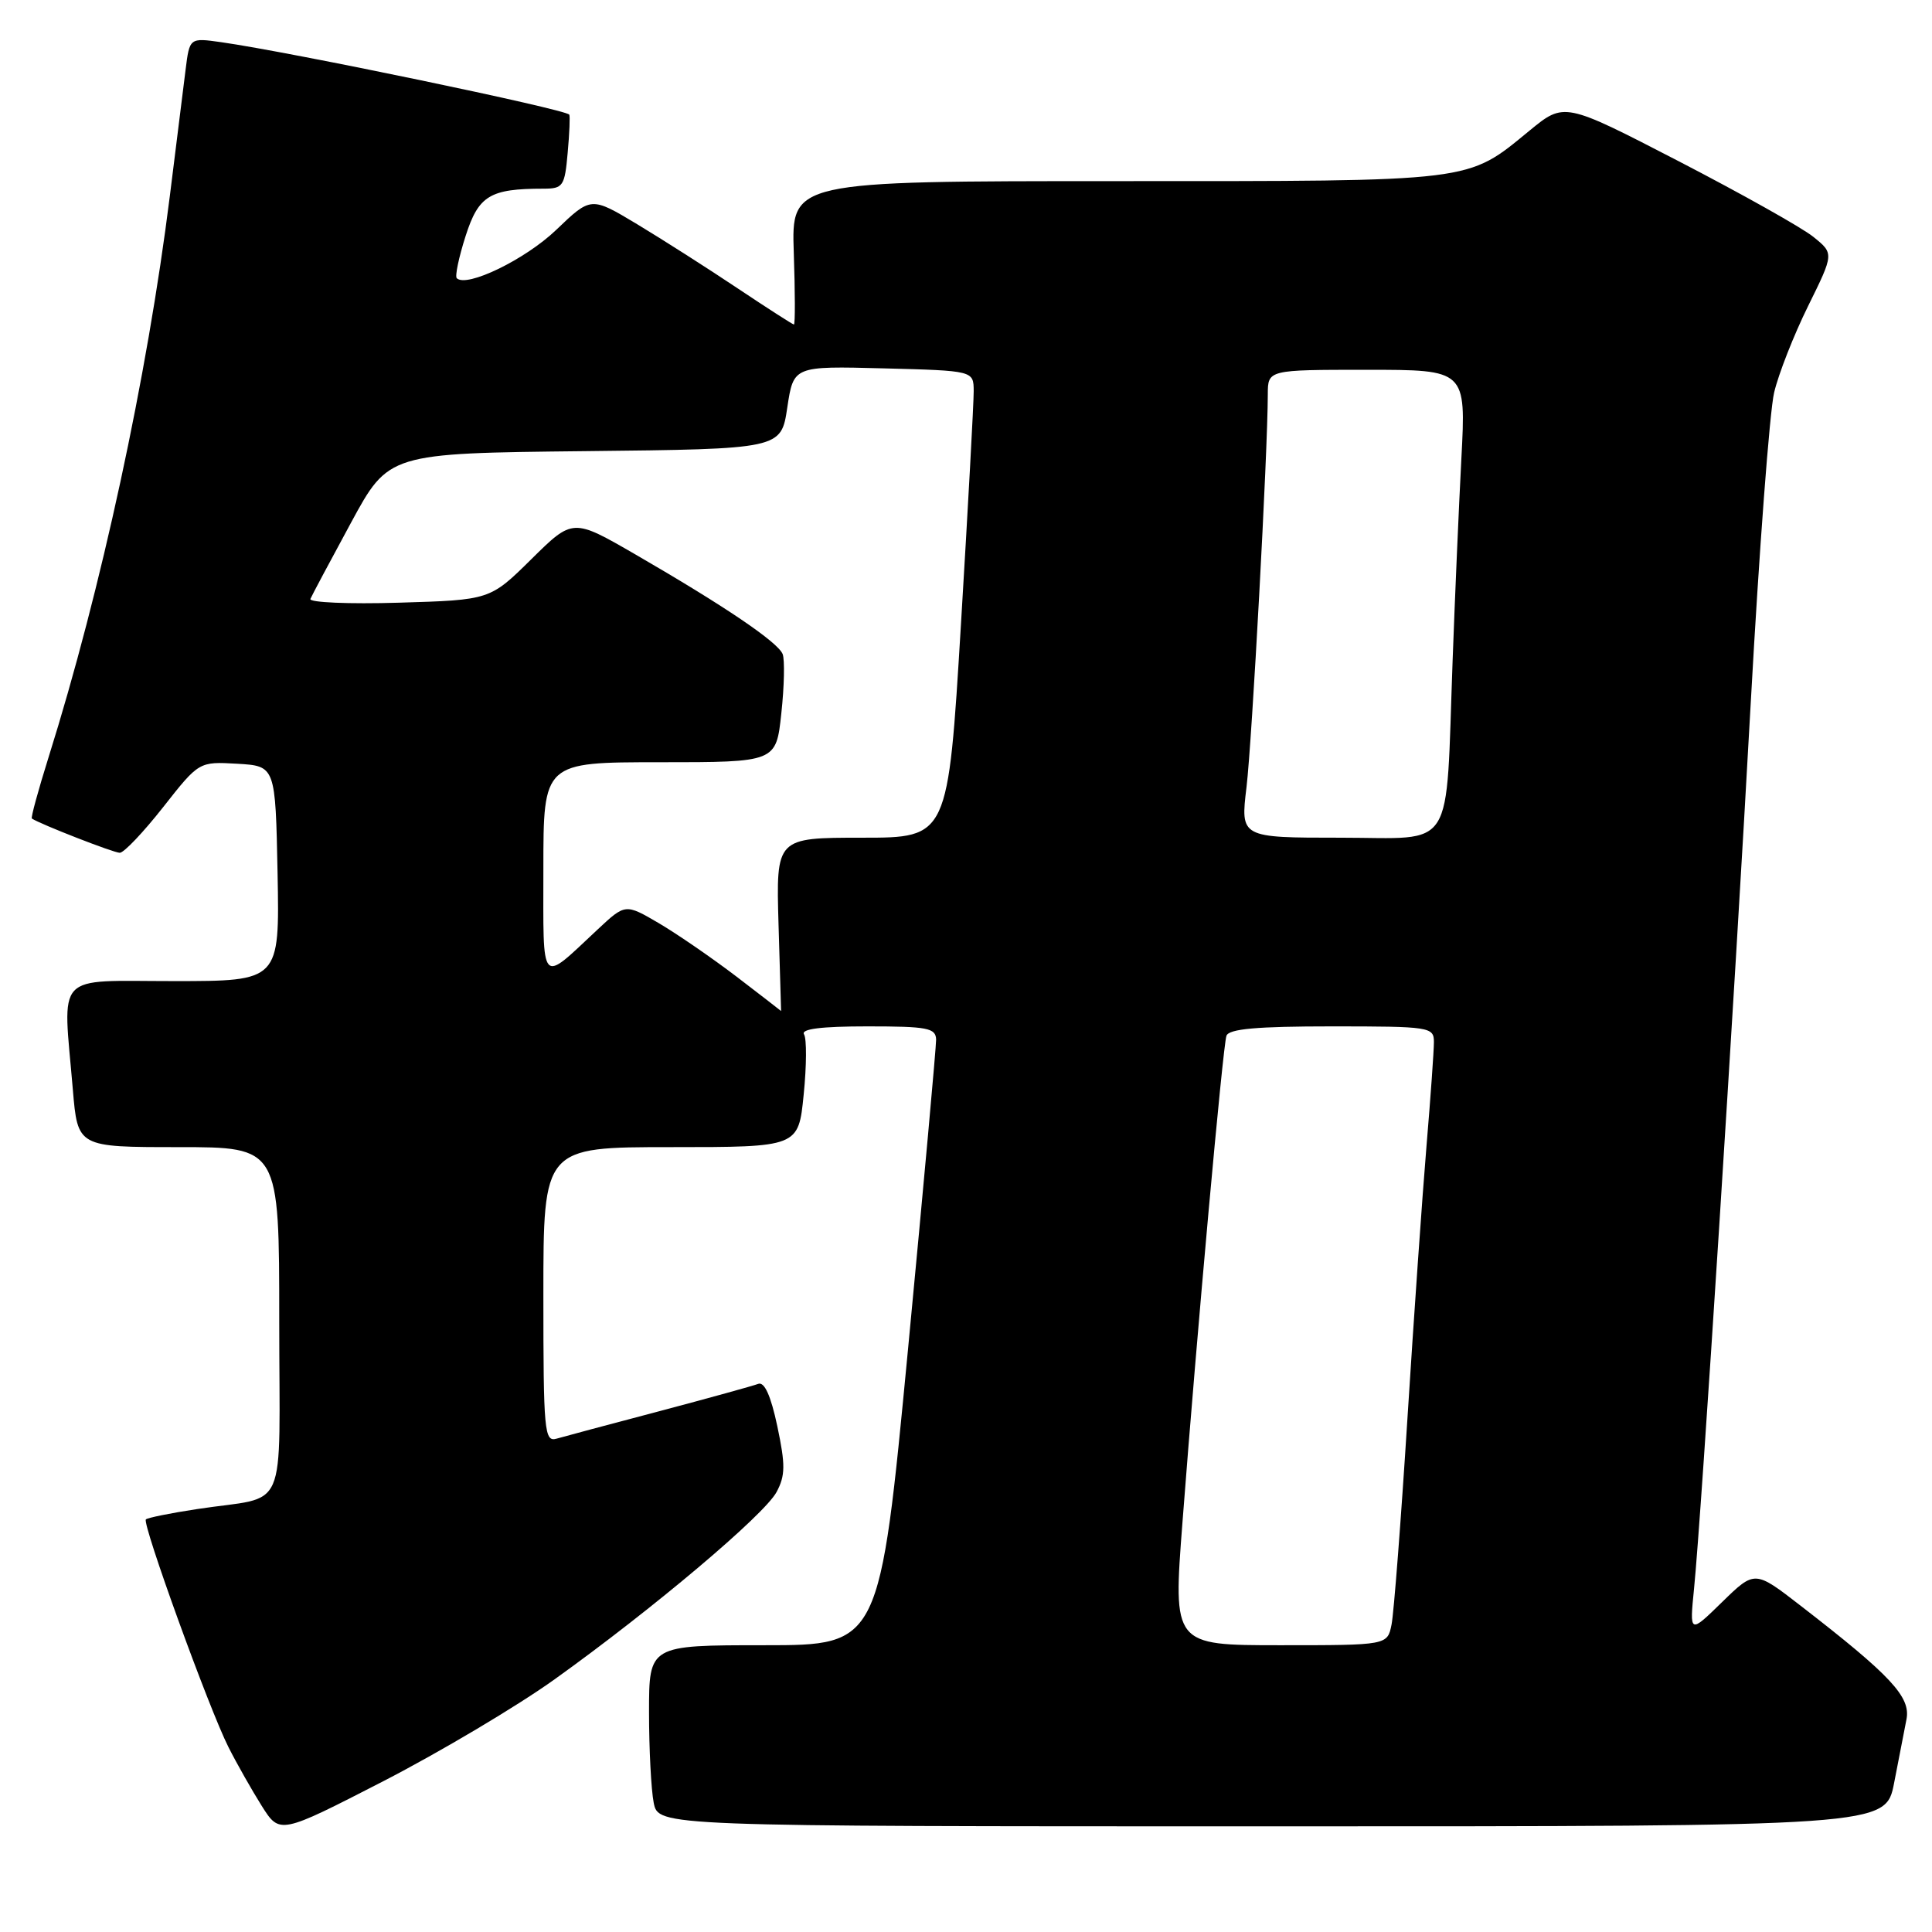<?xml version="1.0" encoding="UTF-8" standalone="no"?>
<!DOCTYPE svg PUBLIC "-//W3C//DTD SVG 1.1//EN" "http://www.w3.org/Graphics/SVG/1.1/DTD/svg11.dtd" >
<svg xmlns="http://www.w3.org/2000/svg" xmlns:xlink="http://www.w3.org/1999/xlink" version="1.1" viewBox="0 0 256 256">
 <g >
 <path fill="currentColor"
d=" M 73.50 222.51 C 86.50 213.20 101.28 200.73 102.90 197.70 C 104.07 195.51 104.08 194.11 103.00 188.99 C 102.14 184.93 101.29 183.06 100.47 183.37 C 99.79 183.63 93.89 185.26 87.37 186.99 C 80.84 188.71 74.71 190.35 73.75 190.63 C 72.13 191.10 72.00 189.73 72.00 171.57 C 72.00 152.00 72.00 152.00 88.90 152.00 C 105.80 152.00 105.80 152.00 106.49 145.06 C 106.88 141.24 106.90 137.64 106.54 137.06 C 106.09 136.34 108.82 136.00 114.94 136.00 C 122.89 136.00 124.00 136.21 124.04 137.75 C 124.05 138.71 122.38 157.16 120.32 178.75 C 116.57 218.00 116.57 218.00 101.29 218.00 C 86.00 218.00 86.00 218.00 86.00 226.88 C 86.00 231.76 86.28 237.16 86.62 238.88 C 87.25 242.00 87.25 242.00 168.55 242.00 C 249.86 242.00 249.86 242.00 250.98 236.25 C 251.59 233.09 252.33 229.29 252.62 227.81 C 253.19 224.85 250.57 222.03 238.61 212.78 C 232.52 208.06 232.52 208.06 228.19 212.28 C 223.87 216.50 223.87 216.50 224.47 210.50 C 225.45 200.69 229.83 132.21 231.99 93.00 C 233.10 72.92 234.49 54.48 235.08 52.02 C 235.66 49.55 237.69 44.39 239.58 40.56 C 243.02 33.59 243.02 33.59 240.26 31.37 C 238.74 30.15 230.70 25.64 222.39 21.34 C 207.28 13.53 207.28 13.53 202.68 17.30 C 194.29 24.18 195.72 24.00 147.96 24.00 C 104.86 24.00 104.86 24.00 105.18 33.50 C 105.36 38.73 105.37 43.00 105.20 43.00 C 105.04 43.00 101.67 40.83 97.70 38.18 C 93.74 35.53 87.76 31.72 84.41 29.70 C 78.31 26.04 78.31 26.04 73.69 30.47 C 69.61 34.38 61.82 38.16 60.52 36.86 C 60.27 36.60 60.79 34.10 61.69 31.29 C 63.41 25.91 64.90 25.00 72.02 25.00 C 74.61 25.00 74.83 24.67 75.22 20.25 C 75.46 17.64 75.55 15.36 75.43 15.19 C 74.92 14.47 38.53 6.90 29.31 5.59 C 25.12 5.00 25.12 5.00 24.59 9.25 C 24.30 11.59 23.36 19.12 22.50 26.00 C 19.51 49.91 13.41 78.14 6.42 100.39 C 5.06 104.73 4.07 108.36 4.22 108.46 C 5.34 109.21 15.07 113.00 15.87 113.00 C 16.42 113.00 19.00 110.28 21.62 106.95 C 26.37 100.91 26.37 100.91 31.43 101.20 C 36.50 101.50 36.50 101.50 36.78 115.75 C 37.05 130.00 37.05 130.00 23.03 130.00 C 7.03 130.00 8.32 128.62 9.65 144.35 C 10.29 152.00 10.29 152.00 23.65 152.00 C 37.00 152.00 37.00 152.00 37.00 174.98 C 37.00 201.28 38.39 198.08 26.12 199.96 C 22.61 200.49 19.55 201.11 19.33 201.33 C 18.80 201.87 27.70 226.42 30.27 231.50 C 31.38 233.70 33.37 237.20 34.68 239.29 C 37.07 243.07 37.07 243.07 50.79 236.02 C 58.33 232.13 68.55 226.06 73.50 222.51 Z  M 156.68 201.75 C 158.60 176.61 162.03 138.64 162.51 137.25 C 162.82 136.33 166.54 136.00 176.47 136.00 C 189.50 136.00 190.00 136.08 190.00 138.08 C 190.00 139.22 189.56 145.41 189.02 151.83 C 188.48 158.25 187.34 174.53 186.49 188.00 C 185.64 201.47 184.69 213.74 184.39 215.25 C 183.84 218.00 183.84 218.00 169.64 218.00 C 155.43 218.00 155.43 218.00 156.68 201.75 Z  M 97.61 129.42 C 94.37 126.95 89.72 123.75 87.29 122.32 C 82.86 119.73 82.86 119.73 79.18 123.17 C 71.47 130.37 72.00 130.96 72.00 115.12 C 72.00 101.00 72.00 101.00 87.42 101.00 C 102.84 101.00 102.84 101.00 103.53 94.52 C 103.92 90.96 103.99 87.43 103.71 86.68 C 103.10 85.10 96.02 80.31 84.20 73.47 C 75.90 68.67 75.90 68.67 70.41 74.09 C 64.93 79.50 64.93 79.50 52.85 79.86 C 46.20 80.06 40.93 79.83 41.13 79.36 C 41.33 78.89 43.75 74.35 46.50 69.28 C 51.50 60.06 51.50 60.06 77.50 59.78 C 103.50 59.50 103.50 59.50 104.32 54.00 C 105.15 48.50 105.15 48.50 117.07 48.81 C 129.00 49.12 129.00 49.12 129.02 51.81 C 129.03 53.29 128.27 67.21 127.33 82.75 C 125.62 111.00 125.62 111.00 114.23 111.00 C 102.83 111.00 102.83 111.00 103.16 122.50 C 103.35 128.83 103.50 133.99 103.50 133.97 C 103.50 133.95 100.85 131.90 97.61 129.42 Z  M 165.17 104.29 C 165.90 98.16 167.98 59.94 167.99 52.25 C 168.00 49.00 168.00 49.00 181.13 49.00 C 194.26 49.00 194.26 49.00 193.64 60.75 C 193.30 67.21 192.78 79.25 192.48 87.50 C 191.53 113.33 193.00 111.00 177.62 111.00 C 164.36 111.00 164.36 111.00 165.17 104.29 Z "/>
</g>
</svg>
